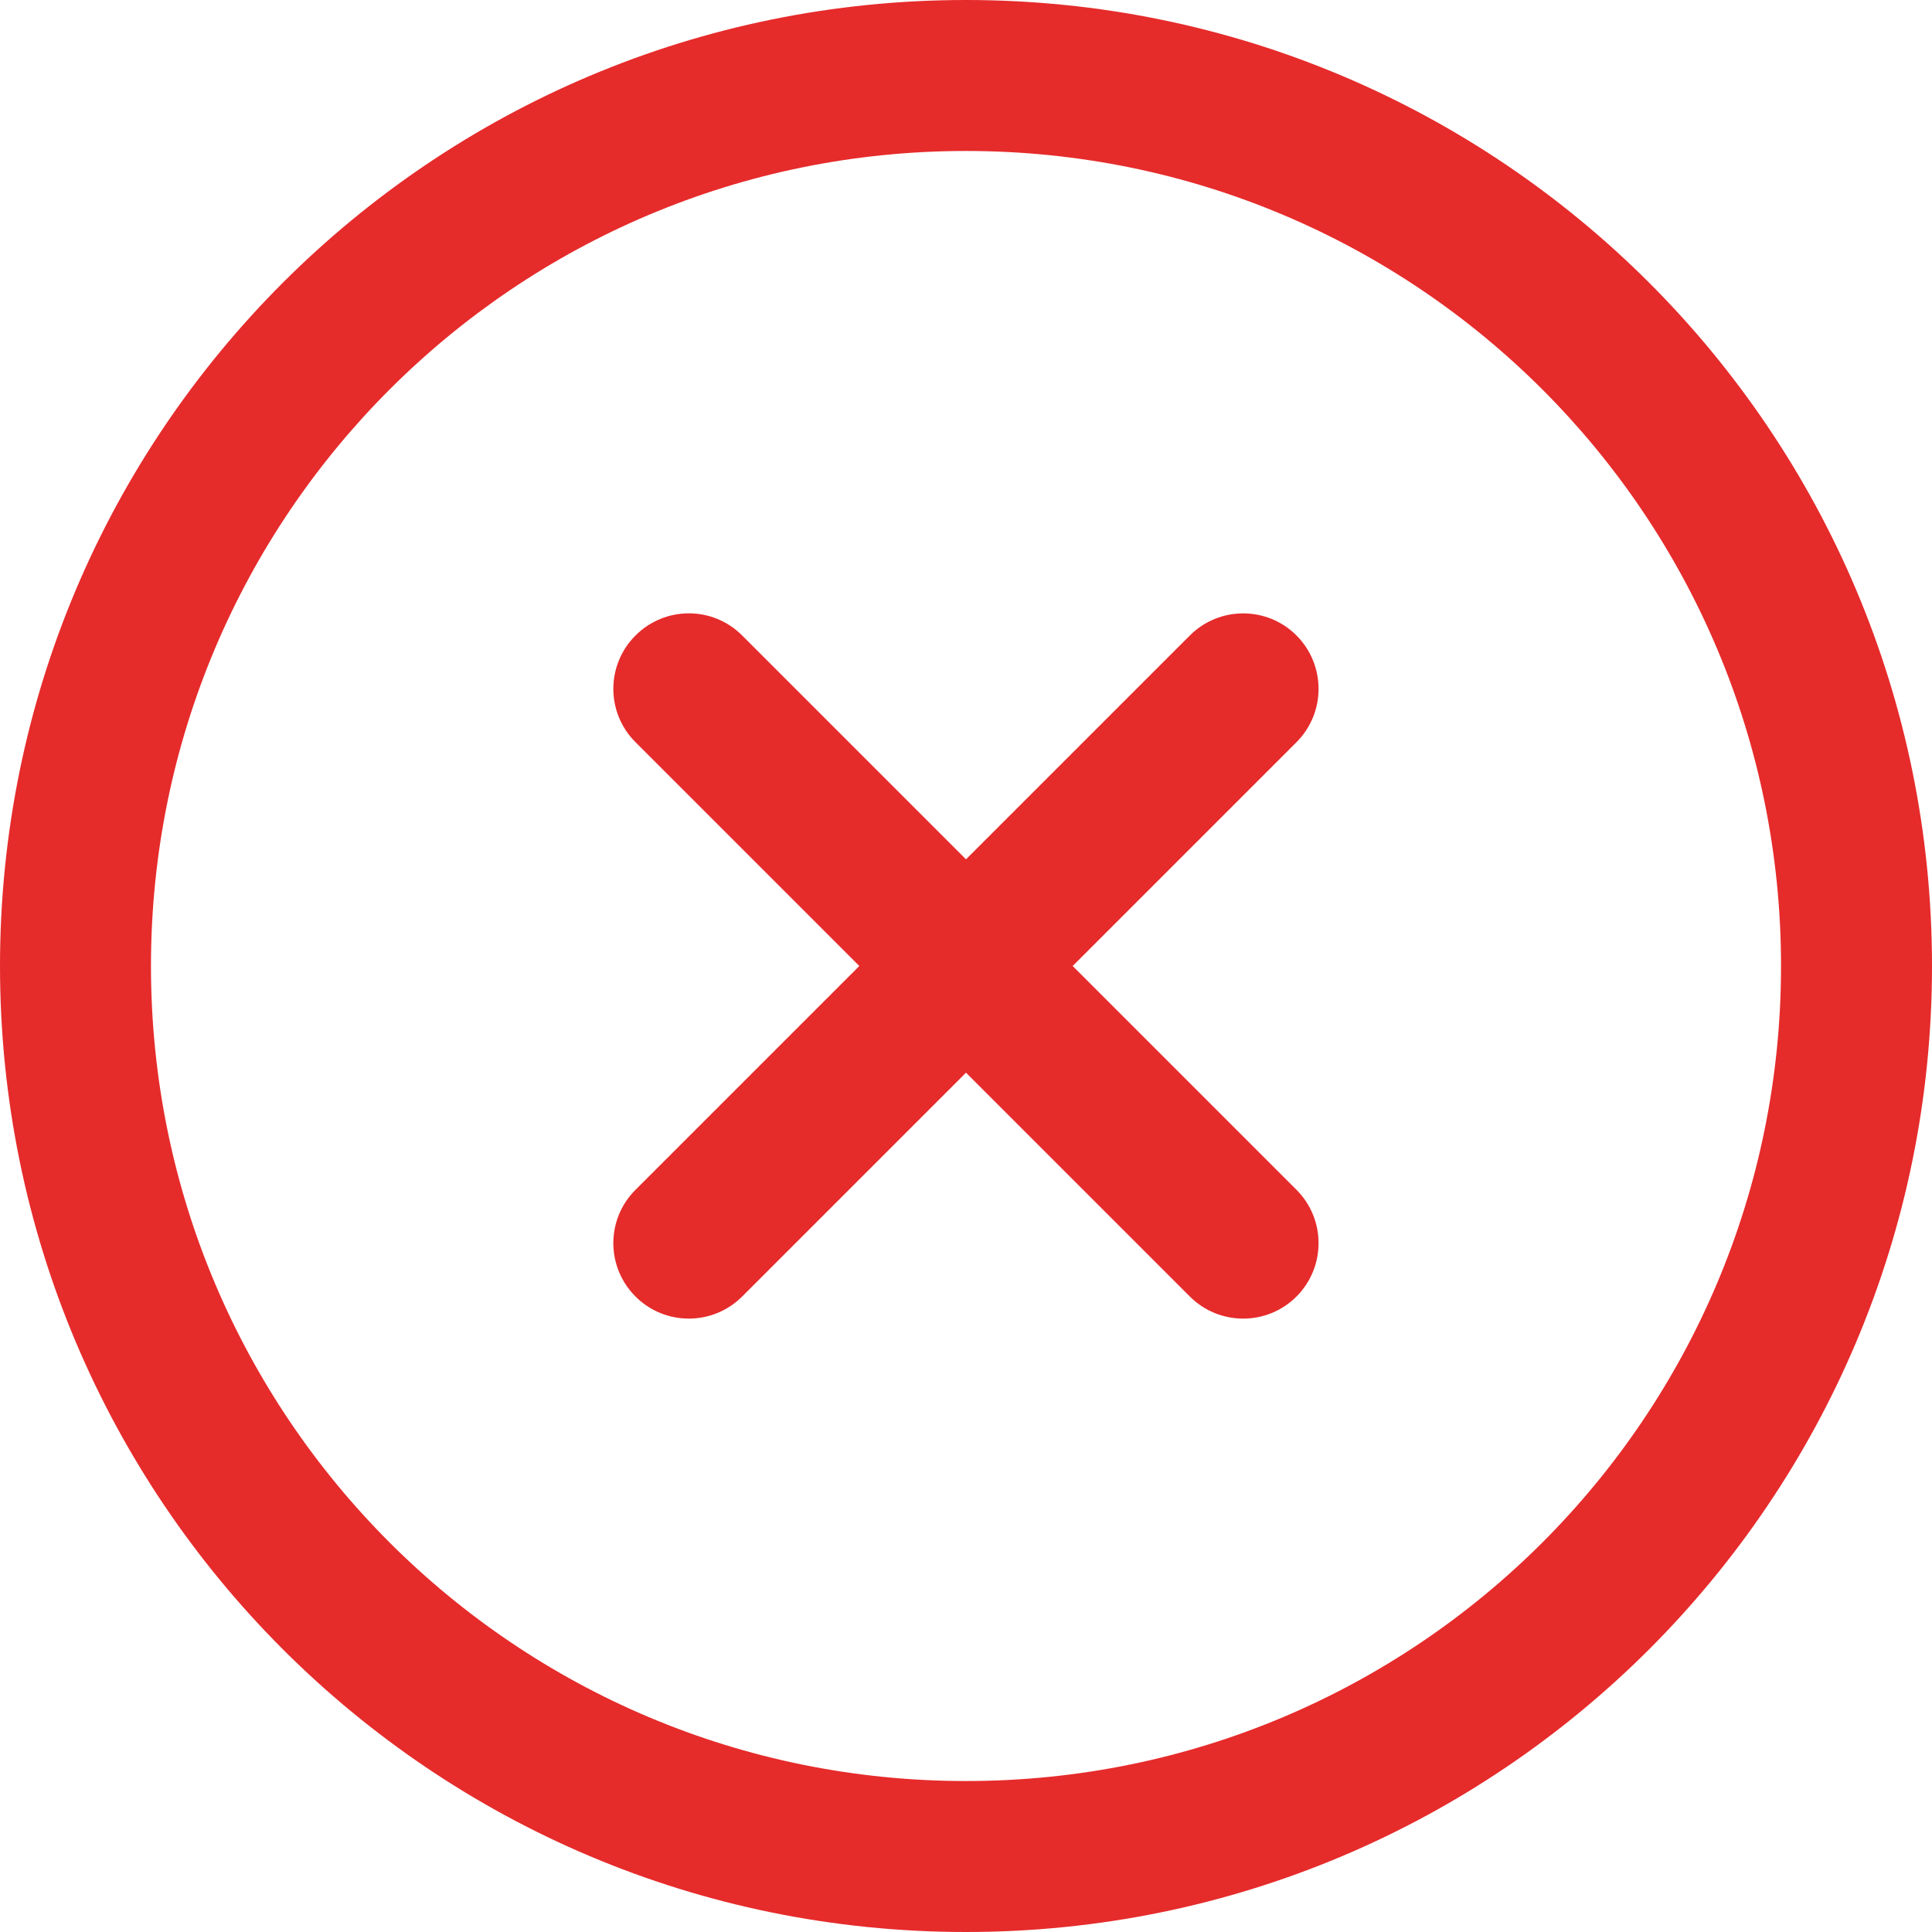<svg width="14" height="14" viewBox="0 0 14 14" fill="none" xmlns="http://www.w3.org/2000/svg">
<path d="M9.395 8.622L7.773 7L9.395 5.378C9.608 5.165 9.608 4.819 9.395 4.605C9.181 4.391 8.835 4.392 8.622 4.605L7 6.227L5.378 4.605C5.165 4.391 4.819 4.391 4.605 4.605C4.391 4.819 4.391 5.165 4.605 5.378L6.227 7L4.605 8.622C4.391 8.835 4.391 9.181 4.605 9.395C4.819 9.609 5.165 9.608 5.378 9.395L7 7.773L8.622 9.395C8.835 9.608 9.181 9.609 9.395 9.395C9.608 9.181 9.608 8.835 9.395 8.622Z" fill="#E62B2B"/>
<path d="M7 0C3.131 0 0 3.131 0 7C0 10.869 3.131 14 7 14C10.869 14 14 10.869 14 7C14 3.131 10.869 0 7 0ZM7 12.906C3.736 12.906 1.094 10.265 1.094 7C1.094 3.736 3.735 1.094 7 1.094C10.264 1.094 12.906 3.735 12.906 7C12.906 10.264 10.265 12.906 7 12.906Z" fill="#E62B2B"/>
</svg>
